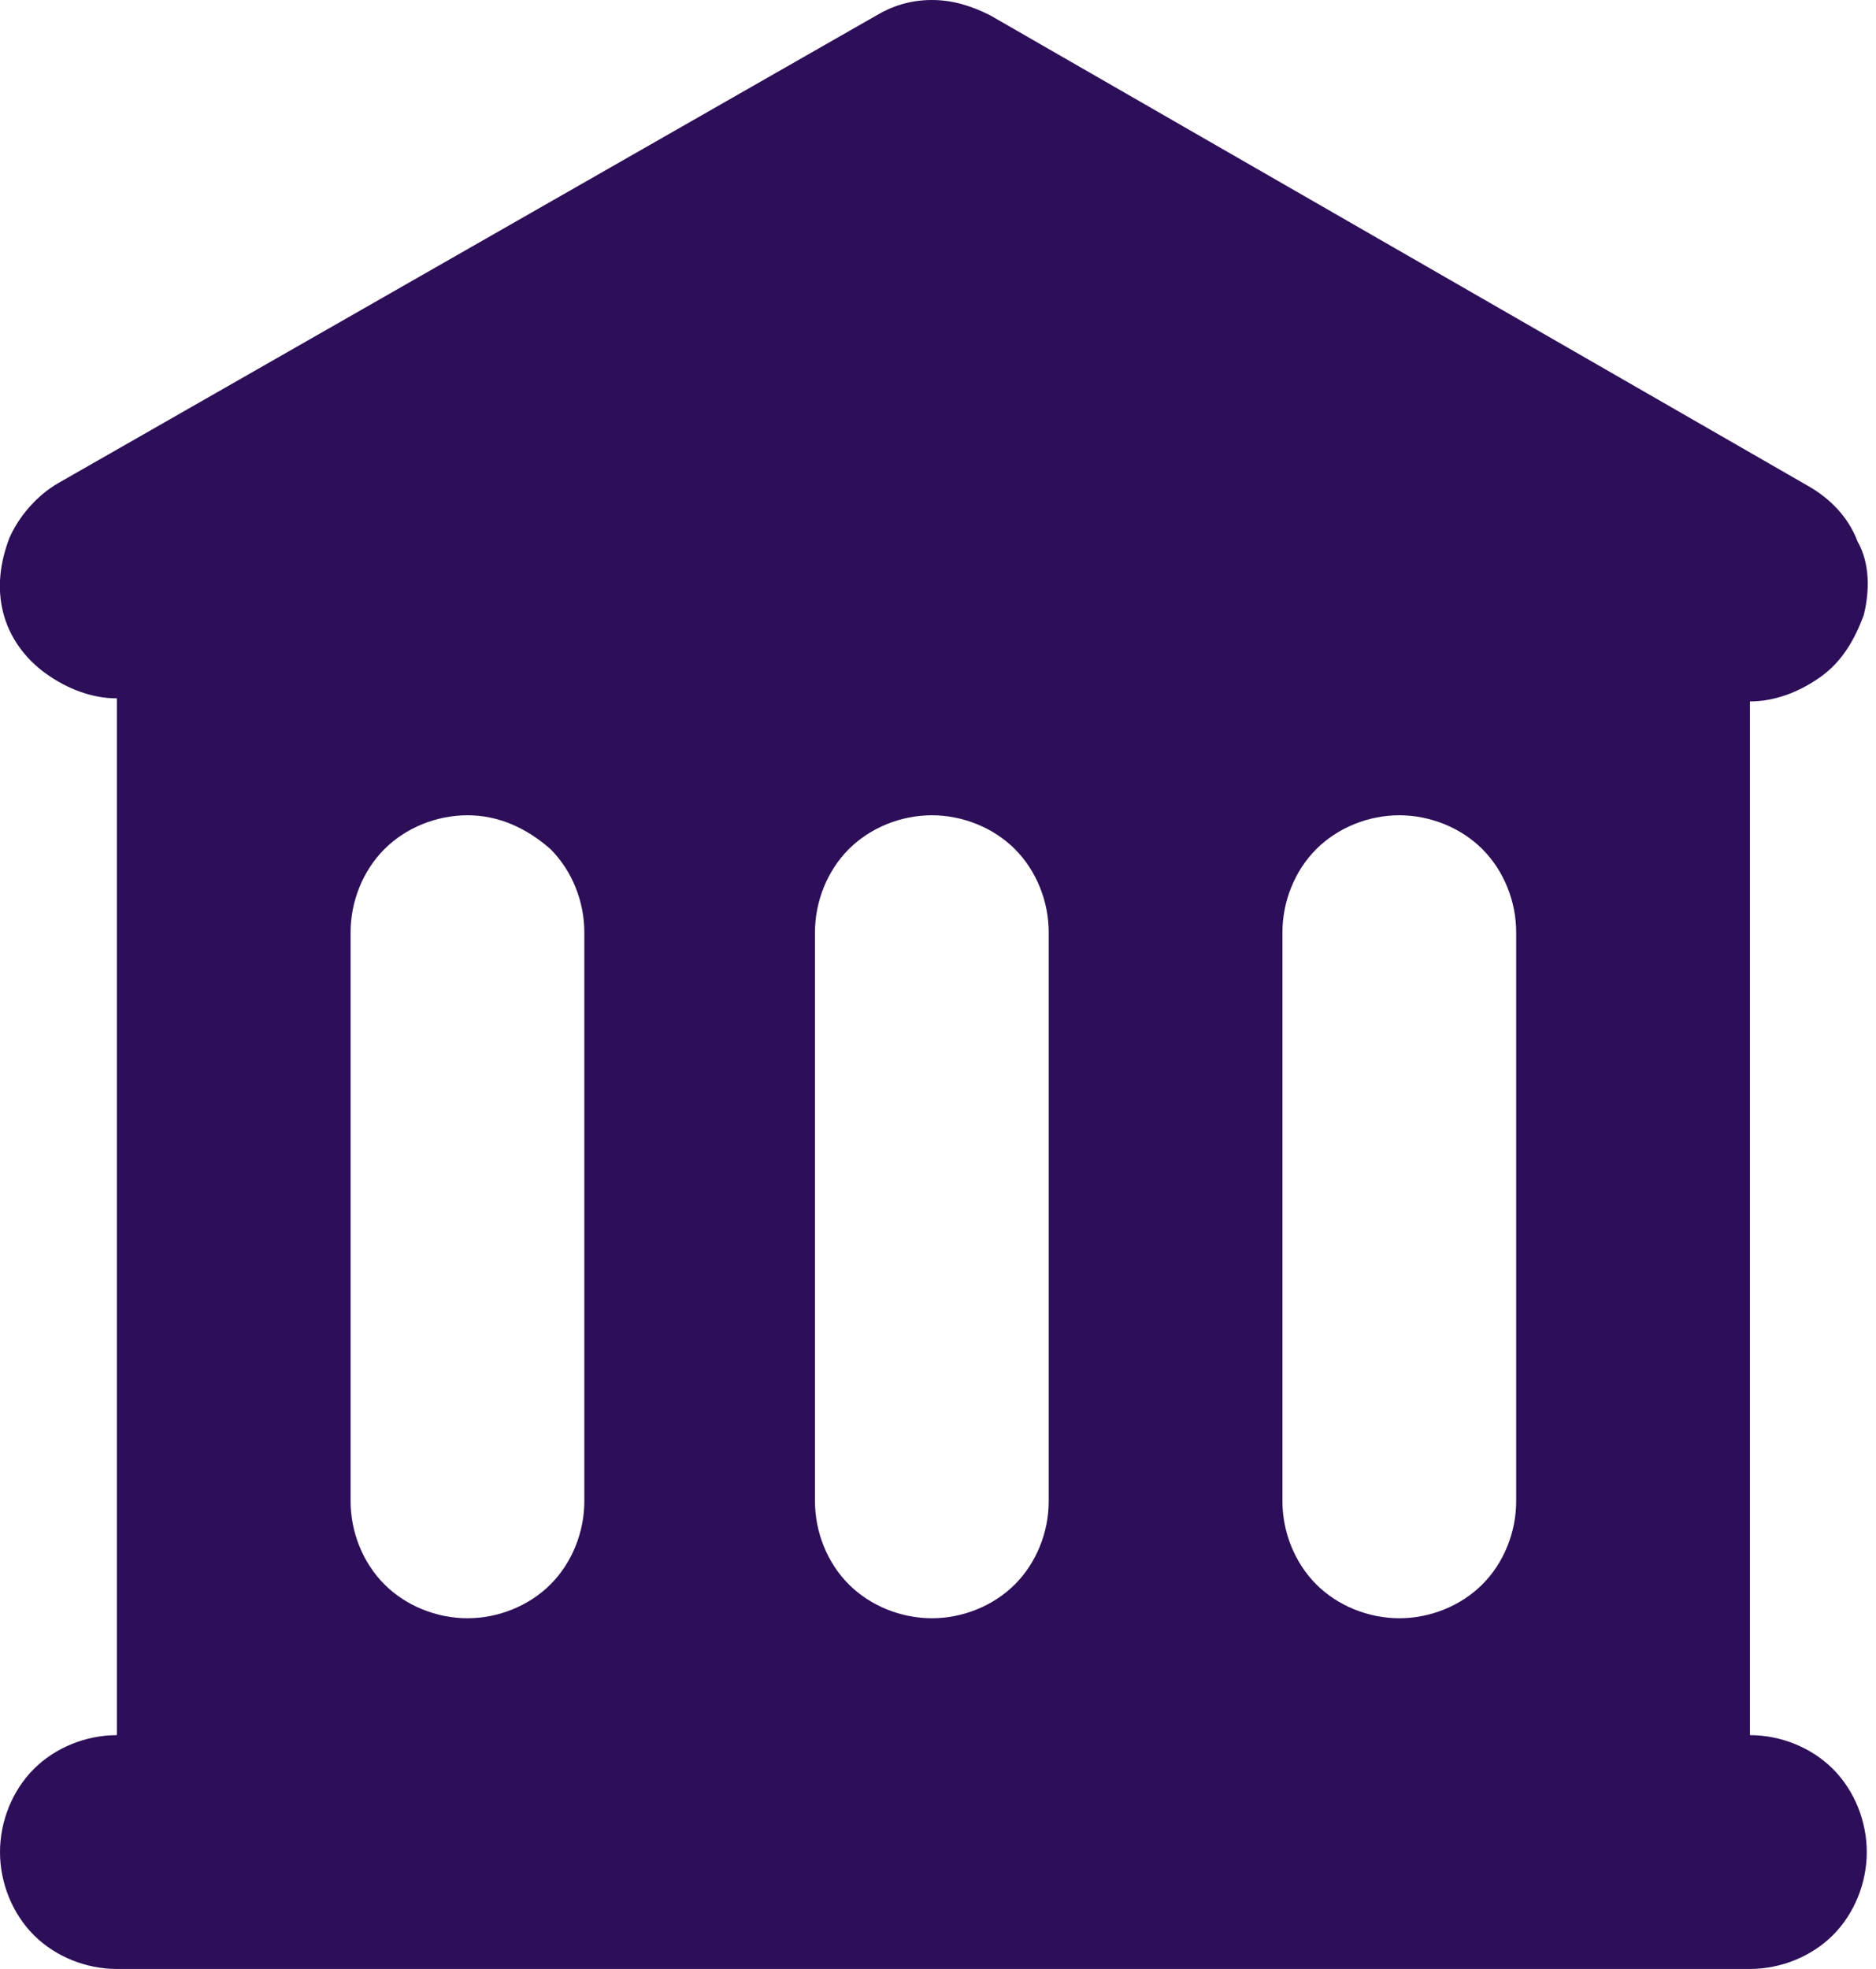 <?xml version="1.0" encoding="utf-8"?>
<!-- Generator: Adobe Illustrator 27.6.1, SVG Export Plug-In . SVG Version: 6.00 Build 0)  -->
<svg version="1.1" id="Layer_1" xmlns="http://www.w3.org/2000/svg" xmlns:xlink="http://www.w3.org/1999/xlink" x="0px" y="0px"
	 viewBox="0 0 61 64" style="enable-background:new 0 0 61 64;" xml:space="preserve">
<style type="text/css">
	.st0{fill-rule:evenodd;clip-rule:evenodd;fill:#2D0E58;}
</style>
<path class="st0" d="M32.2,0.5C31.6,0.2,31,0,30.3,0S29,0.2,28.5,0.5L1.9,15.7c-0.7,0.4-1.3,1.1-1.6,1.8c-0.3,0.8-0.4,1.6-0.2,2.4
	c0.2,0.8,0.7,1.5,1.4,2c0.7,0.5,1.5,0.8,2.3,0.8v33.7c-1,0-2,0.4-2.7,1.1C0.4,58.2,0,59.2,0,60.2c0,1,0.4,2,1.1,2.7
	C1.8,63.6,2.8,64,3.8,64h53.1c1,0,2-0.4,2.7-1.1c0.7-0.7,1.1-1.7,1.1-2.7c0-1-0.4-2-1.1-2.7c-0.7-0.7-1.7-1.1-2.7-1.1V22.8
	c0.8,0,1.6-0.3,2.3-0.8c0.7-0.5,1.1-1.2,1.4-2c0.2-0.8,0.2-1.7-0.2-2.4c-0.3-0.8-0.9-1.4-1.6-1.8L32.2,0.5z M15.2,26.5
	c-1,0-2,0.4-2.7,1.1c-0.7,0.7-1.1,1.7-1.1,2.7v18.5c0,1,0.4,2,1.1,2.7c0.7,0.7,1.7,1.1,2.7,1.1s2-0.4,2.7-1.1
	c0.7-0.7,1.1-1.7,1.1-2.7V30.3c0-1-0.4-2-1.1-2.7C17.1,26.9,16.2,26.5,15.2,26.5z M26.5,30.3c0-1,0.4-2,1.1-2.7
	c0.7-0.7,1.7-1.1,2.7-1.1s2,0.4,2.7,1.1c0.7,0.7,1.1,1.7,1.1,2.7v18.5c0,1-0.4,2-1.1,2.7c-0.7,0.7-1.7,1.1-2.7,1.1s-2-0.4-2.7-1.1
	c-0.7-0.7-1.1-1.7-1.1-2.7V30.3z M45.5,26.5c-1,0-2,0.4-2.7,1.1c-0.7,0.7-1.1,1.7-1.1,2.7v18.5c0,1,0.4,2,1.1,2.7
	c0.7,0.7,1.7,1.1,2.7,1.1s2-0.4,2.7-1.1c0.7-0.7,1.1-1.7,1.1-2.7V30.3c0-1-0.4-2-1.1-2.7C47.5,26.9,46.5,26.5,45.5,26.5z"/>
</svg>
